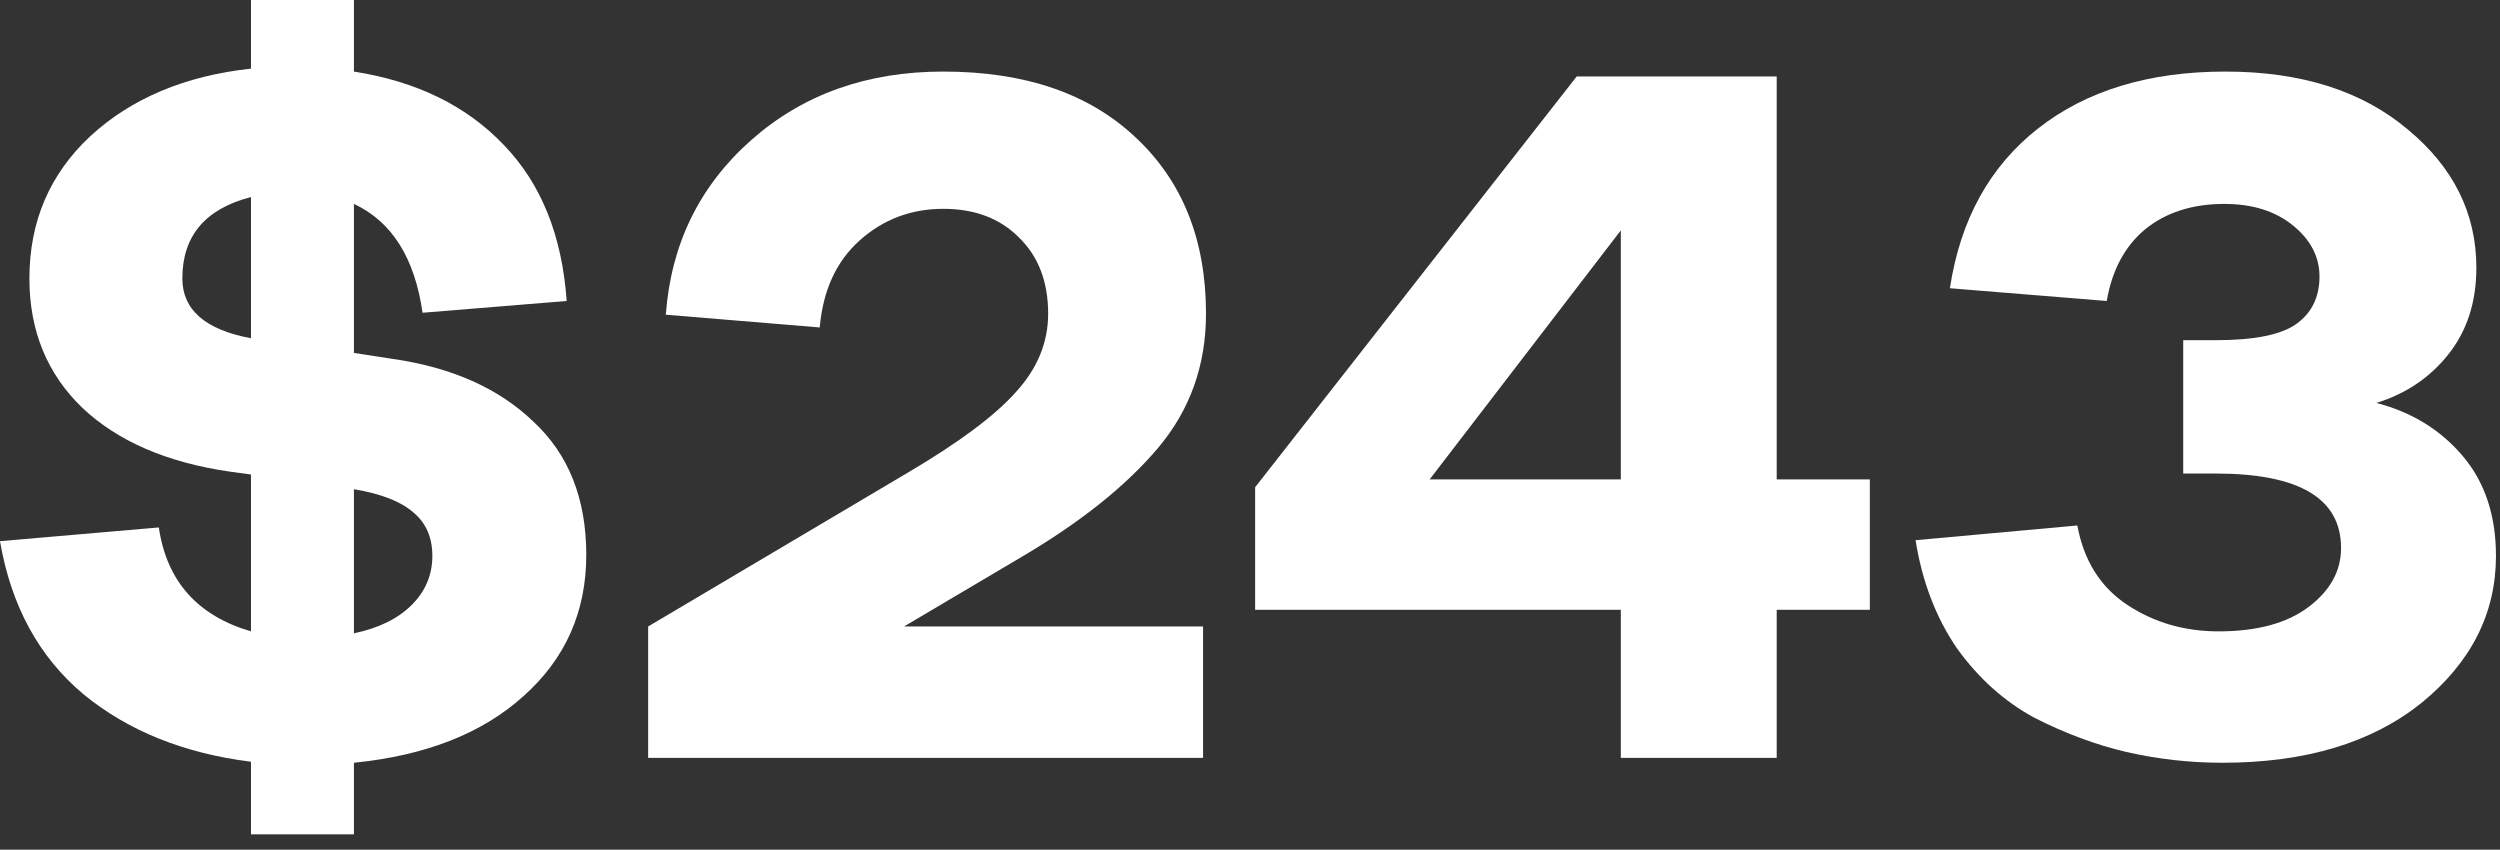 <svg width="153" height="52" viewBox="0 0 153 52" fill="none" xmlns="http://www.w3.org/2000/svg">
<rect x="0" y="0" width="153" height="52" fill="#333333" stroke="none"/>
<path d="M35.88 33.96C35.88 37.44 34.6 40.32 32.04 42.6C29.52 44.88 26.06 46.24 21.66 46.68V51.06H15.36V46.62C11.24 46.1 7.82 44.72 5.1 42.48C2.38 40.2 0.68 37.08 0 33.12L9.72 32.28C10.2 35.56 12.08 37.68 15.36 38.64V29.04L14.04 28.86C10.2 28.3 7.2 27 5.04 24.96C2.88 22.88 1.8 20.24 1.8 17.04C1.8 13.56 3.04 10.66 5.52 8.34C8.04 6.02 11.32 4.64 15.36 4.2V0H21.66V4.38C25.5 4.98 28.56 6.48 30.84 8.88C33.12 11.24 34.4 14.42 34.68 18.42L25.86 19.14C25.38 15.78 23.98 13.56 21.66 12.48V21.6L24 21.96C27.64 22.48 30.52 23.76 32.64 25.8C34.8 27.8 35.88 30.52 35.88 33.96ZM11.16 17.04C11.16 18.96 12.56 20.18 15.36 20.7V12.06C12.56 12.78 11.16 14.44 11.16 17.04ZM21.66 38.76C23.18 38.44 24.36 37.86 25.2 37.02C26.04 36.18 26.46 35.18 26.46 34.02C26.46 32.9 26.08 32.02 25.32 31.38C24.56 30.7 23.34 30.22 21.66 29.94V38.76Z" fill="white"/>
<path d="M39.667 46.38V38.34L55.567 28.92C58.687 27.08 60.887 25.44 62.167 24C63.487 22.56 64.147 20.96 64.147 19.2C64.147 17.24 63.547 15.68 62.347 14.52C61.187 13.36 59.647 12.78 57.727 12.78C55.767 12.78 54.067 13.42 52.627 14.7C51.187 15.98 50.367 17.76 50.167 20.04L40.747 19.26C41.067 14.94 42.807 11.38 45.967 8.58C49.127 5.78 53.047 4.38 57.727 4.38C62.727 4.38 66.647 5.72 69.487 8.4C72.367 11.08 73.807 14.68 73.807 19.2C73.807 22.36 72.827 25.1 70.867 27.42C68.907 29.74 66.127 31.96 62.527 34.08L55.327 38.34H73.627V46.38H39.667Z" fill="white"/>
<path d="M99.194 46.38V37.32H76.814V29.82L96.494 4.68H108.734V29.34H114.434V37.32H108.734V46.38H99.194ZM87.494 29.34H99.194V14.1L87.494 29.34Z" fill="white"/>
<path d="M136.013 46.68C134.013 46.68 132.053 46.46 130.133 46.02C128.253 45.58 126.373 44.88 124.493 43.92C122.653 42.92 121.073 41.5 119.753 39.66C118.473 37.78 117.633 35.58 117.233 33.06L127.133 32.16C127.533 34.32 128.553 35.94 130.193 37.02C131.833 38.1 133.693 38.64 135.773 38.64C138.133 38.64 139.973 38.14 141.293 37.14C142.613 36.14 143.273 34.94 143.273 33.54C143.273 30.5 140.713 28.98 135.593 28.98H133.613V20.82H135.593C137.993 20.82 139.653 20.48 140.573 19.8C141.493 19.12 141.953 18.16 141.953 16.92C141.953 15.72 141.413 14.68 140.333 13.8C139.253 12.92 137.853 12.48 136.133 12.48C134.173 12.48 132.553 13 131.273 14.04C130.033 15.08 129.253 16.54 128.933 18.42L119.333 17.64C119.973 13.44 121.773 10.18 124.733 7.86C127.693 5.54 131.513 4.38 136.193 4.38C140.833 4.38 144.553 5.56 147.353 7.92C150.153 10.24 151.553 13.06 151.553 16.38C151.553 18.5 150.973 20.28 149.813 21.72C148.693 23.12 147.233 24.1 145.433 24.66C147.593 25.22 149.353 26.3 150.713 27.9C152.073 29.5 152.753 31.54 152.753 34.02C152.753 37.54 151.233 40.54 148.193 43.02C145.153 45.46 141.093 46.68 136.013 46.68Z" fill="white"/>
</svg>
